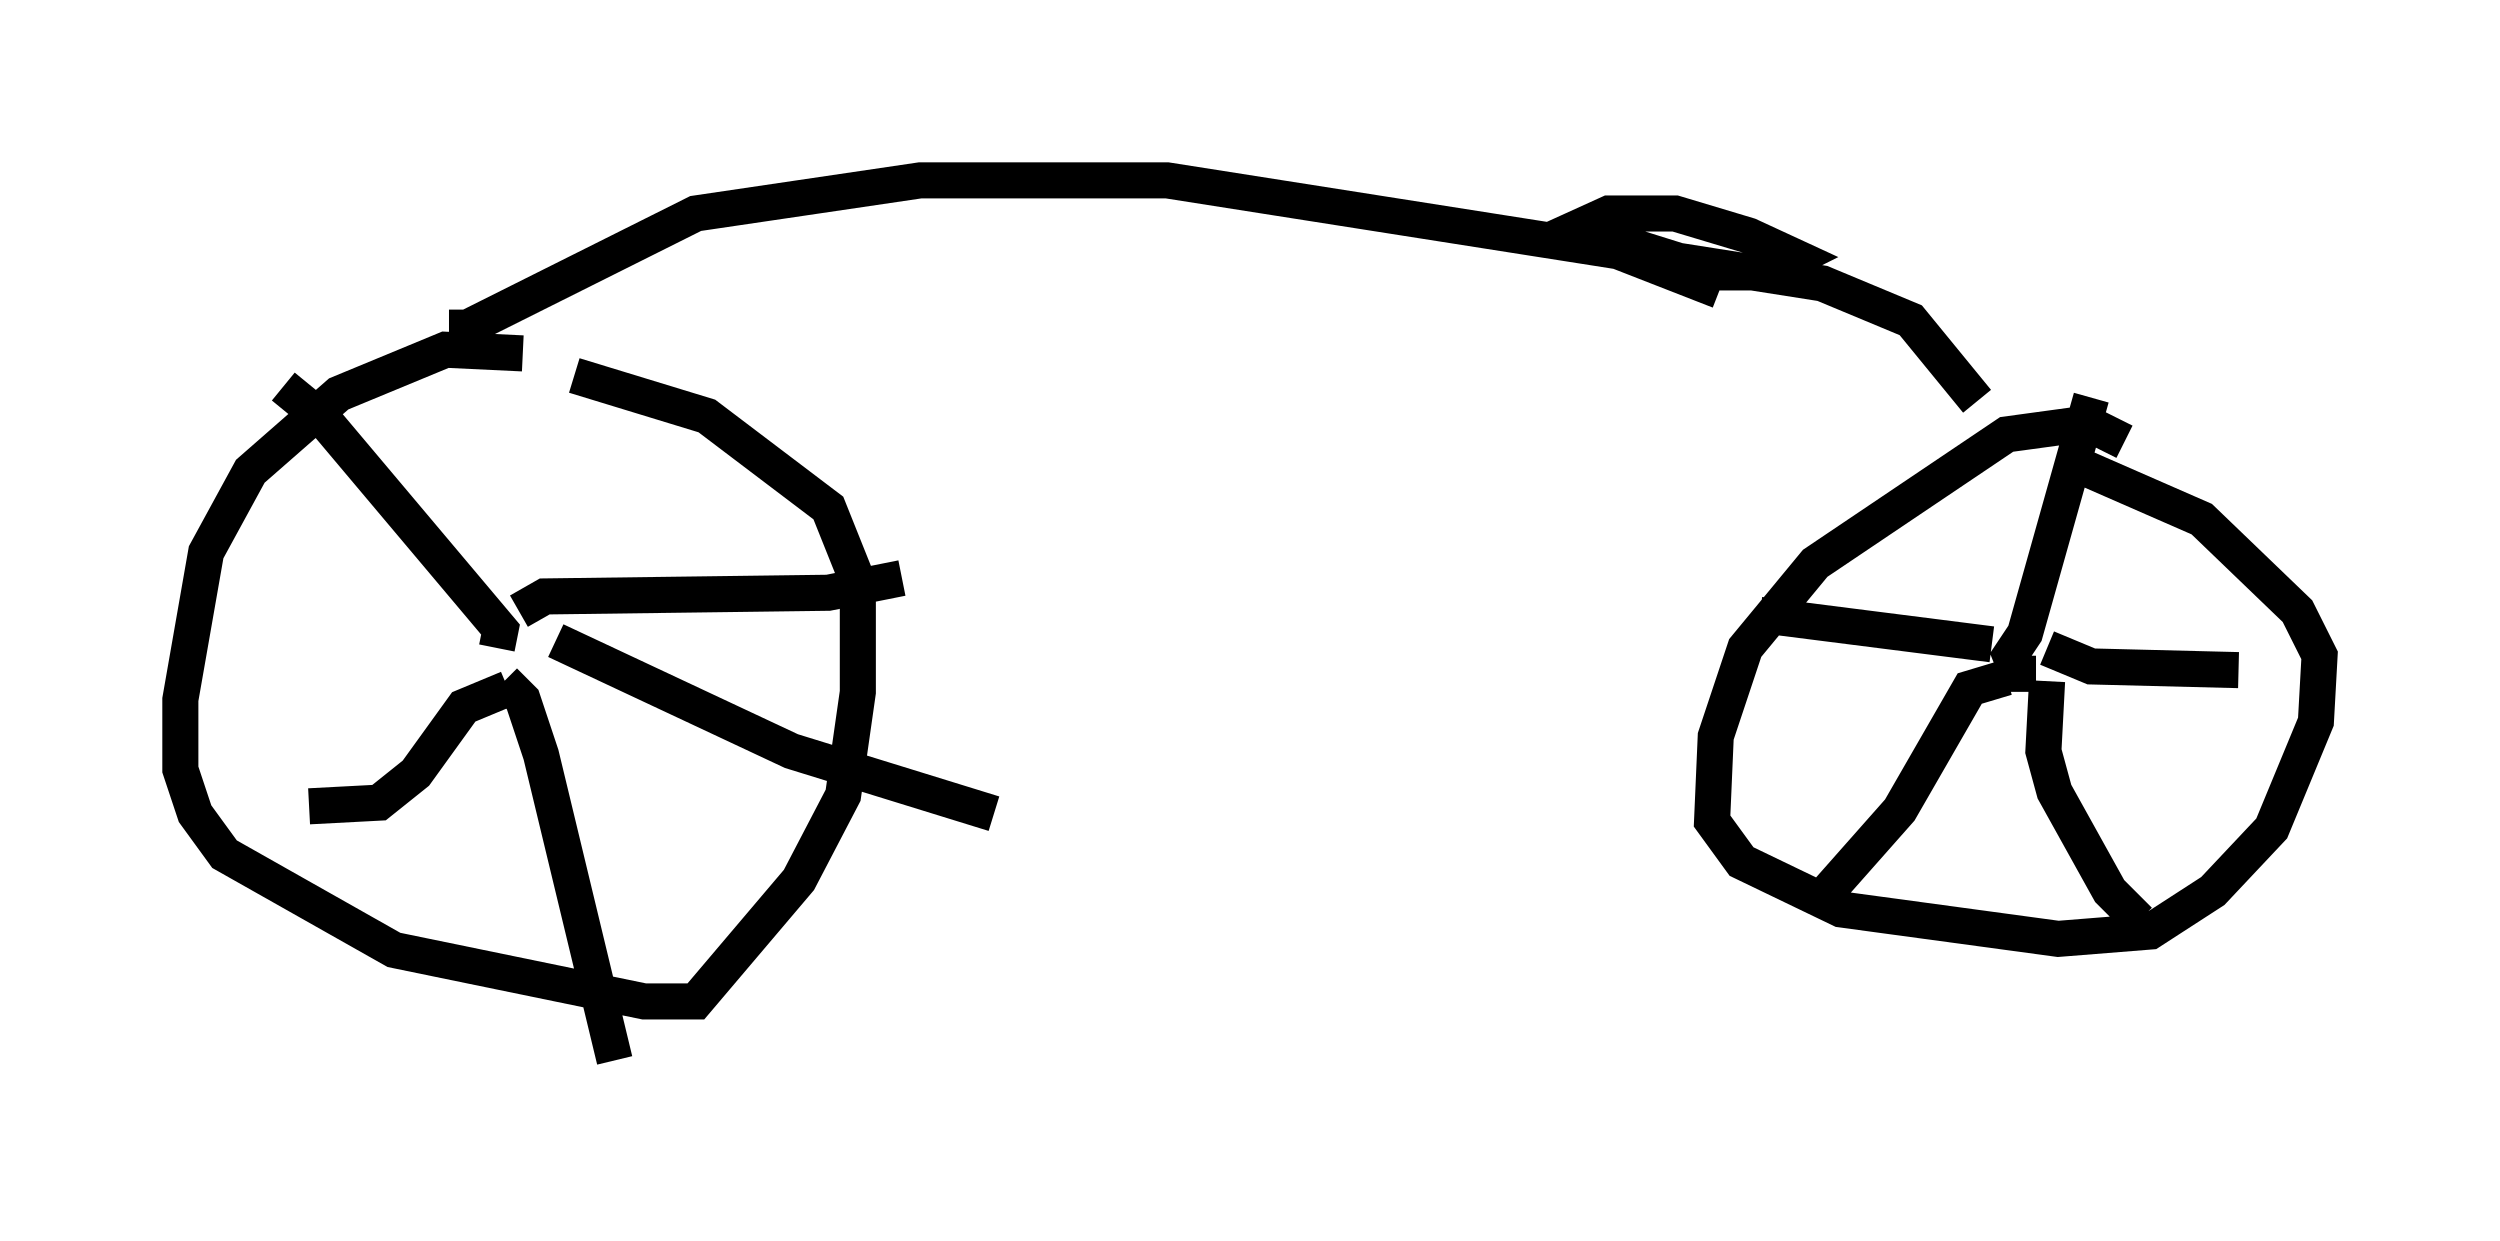 <?xml version="1.0" encoding="utf-8" ?>
<svg baseProfile="full" height="34.398" version="1.1" width="69.311" xmlns="http://www.w3.org/2000/svg" xmlns:ev="http://www.w3.org/2001/xml-events" xmlns:xlink="http://www.w3.org/1999/xlink"><defs /><rect fill="white" height="34.398" width="69.311" x="0" y="0" /><path d="M16.127, 10.615 m-1.633, -0.817 l-2.144, -0.102 -2.96, 1.225 l-2.45, 2.144 -1.225, 2.246 l-0.715, 4.083 0.0, 1.94 l0.408, 1.225 0.817, 1.123 l4.696, 2.654 6.942, 1.429 l1.429, 0.0 2.858, -3.369 l1.225, -2.348 0.408, -2.858 l0.0, -3.063 -0.817, -2.042 l-3.369, -2.552 -3.675, -1.123 m42.978, 1.838 l-1.021, -0.51 -2.246, 0.306 l-5.308, 3.573 -1.94, 2.348 l-0.817, 2.45 -0.102, 2.348 l0.817, 1.123 2.756, 1.327 l6.023, 0.817 2.552, -0.204 l1.735, -1.123 1.633, -1.735 l1.225, -2.96 0.102, -1.838 l-0.613, -1.225 -2.654, -2.552 l-3.267, -1.429 m-1.838, 5.717 l0.51, 0.0 -0.51, 0.0 l-0.204, -0.51 0.408, -0.613 l1.838, -6.533 m-1.225, 6.942 l1.225, 0.51 4.083, 0.102 m-5.308, 0.306 l-0.102, 1.94 0.306, 1.123 l1.531, 2.756 0.817, 0.817 m-3.675, -6.738 l-1.021, 0.306 -1.94, 3.369 l-2.348, 2.654 m4.9, -7.248 l-6.431, -0.817 m-34.811, 1.838 l0.51, 0.51 0.51, 1.531 l2.042, 8.473 m-2.96, -10.311 l-1.225, 0.51 -1.327, 1.838 l-1.021, 0.817 -1.94, 0.102 m5.206, -4.39 l0.102, -0.51 -4.9, -5.819 l-1.123, -0.919 m6.533, 6.227 l0.715, -0.408 7.861, -0.102 l2.042, -0.408 m-9.596, 1.735 l6.533, 3.063 5.615, 1.735 m-15.109, -13.475 l0.51, 0.0 6.329, -3.165 l6.227, -0.919 6.84, 0.0 l18.171, 2.858 2.45, 1.021 l1.838, 2.246 m-7.146, -3.063 l-4.185, -1.633 1.123, -0.51 l1.838, 0.0 2.042, 0.613 l1.327, 0.613 -0.817, 0.408 l-1.429, 0.0 -3.267, -1.021 " fill="none" stroke="black" stroke-width="1" /></svg>